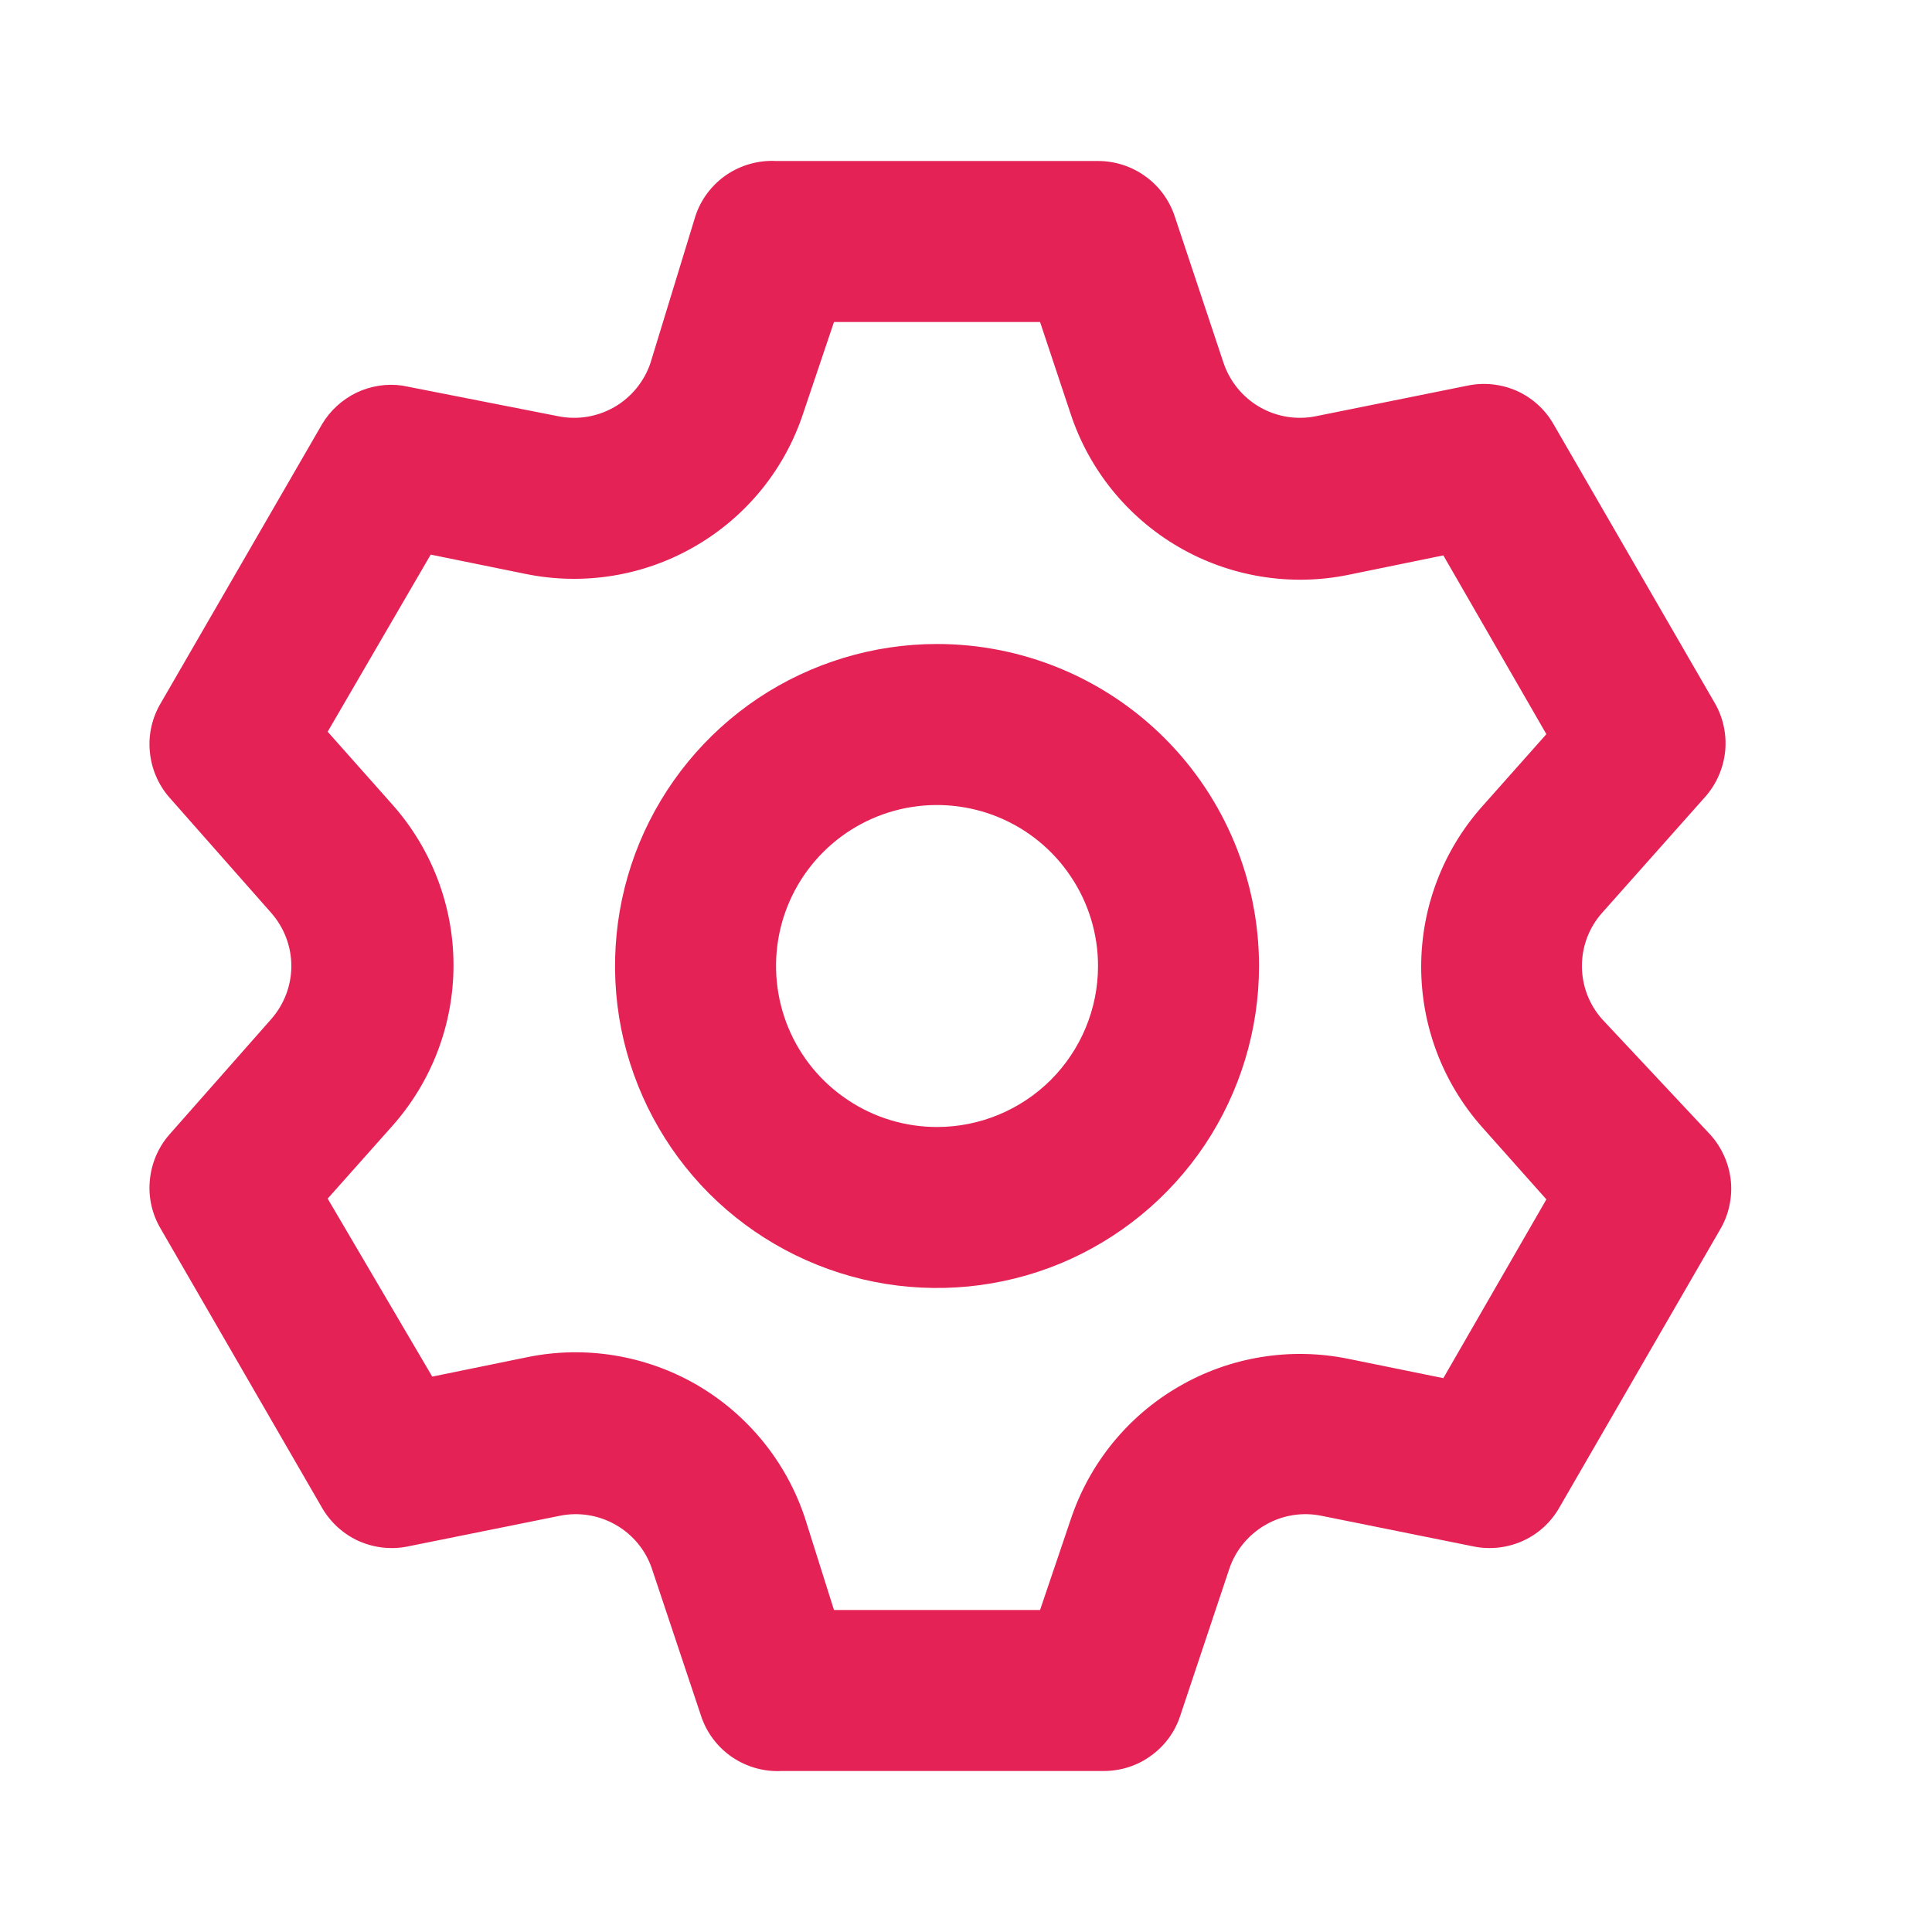 <svg width="15" height="15" viewBox="0 0 15 15" fill="none" xmlns="http://www.w3.org/2000/svg">
<path d="M12.438 7.912C12.337 7.798 12.282 7.652 12.282 7.5C12.282 7.348 12.337 7.202 12.438 7.088L13.238 6.188C13.326 6.089 13.38 5.965 13.394 5.834C13.407 5.703 13.379 5.57 13.312 5.456L12.062 3.294C11.997 3.18 11.897 3.089 11.777 3.035C11.657 2.982 11.523 2.967 11.394 2.994L10.219 3.231C10.069 3.262 9.914 3.237 9.781 3.161C9.649 3.085 9.549 2.963 9.5 2.819L9.119 1.675C9.077 1.551 8.997 1.443 8.89 1.367C8.784 1.291 8.656 1.25 8.525 1.25H6.025C5.889 1.243 5.754 1.281 5.641 1.357C5.528 1.434 5.443 1.546 5.4 1.675L5.05 2.819C5.001 2.963 4.901 3.085 4.769 3.161C4.636 3.237 4.481 3.262 4.331 3.231L3.125 2.994C3.003 2.976 2.878 2.996 2.767 3.049C2.656 3.103 2.563 3.188 2.5 3.294L1.25 5.456C1.182 5.569 1.151 5.701 1.163 5.832C1.174 5.963 1.226 6.088 1.312 6.188L2.106 7.088C2.206 7.202 2.262 7.348 2.262 7.5C2.262 7.652 2.206 7.798 2.106 7.912L1.312 8.812C1.226 8.912 1.174 9.037 1.163 9.168C1.151 9.299 1.182 9.431 1.25 9.544L2.5 11.706C2.566 11.82 2.666 11.911 2.786 11.965C2.906 12.018 3.04 12.033 3.169 12.006L4.344 11.769C4.493 11.738 4.649 11.763 4.781 11.839C4.914 11.915 5.014 12.037 5.062 12.181L5.444 13.325C5.487 13.454 5.572 13.566 5.685 13.643C5.798 13.719 5.932 13.757 6.069 13.75H8.569C8.7 13.75 8.828 13.71 8.934 13.633C9.041 13.557 9.121 13.449 9.162 13.325L9.544 12.181C9.592 12.037 9.693 11.915 9.825 11.839C9.957 11.763 10.113 11.738 10.262 11.769L11.438 12.006C11.566 12.033 11.7 12.018 11.82 11.965C11.941 11.911 12.041 11.82 12.106 11.706L13.356 9.544C13.423 9.43 13.451 9.297 13.438 9.166C13.424 9.035 13.369 8.911 13.281 8.812L12.438 7.912ZM11.506 8.75L12.006 9.312L11.206 10.7L10.469 10.55C10.019 10.458 9.55 10.534 9.153 10.765C8.755 10.995 8.456 11.364 8.312 11.8L8.075 12.5H6.475L6.25 11.787C6.106 11.351 5.807 10.983 5.41 10.752C5.012 10.522 4.544 10.445 4.094 10.537L3.356 10.688L2.544 9.306L3.044 8.744C3.351 8.4 3.521 7.955 3.521 7.494C3.521 7.033 3.351 6.588 3.044 6.244L2.544 5.681L3.344 4.306L4.081 4.456C4.531 4.548 5 4.472 5.397 4.241C5.795 4.011 6.094 3.643 6.237 3.206L6.475 2.5H8.075L8.312 3.212C8.456 3.649 8.755 4.017 9.153 4.248C9.55 4.478 10.019 4.555 10.469 4.463L11.206 4.312L12.006 5.7L11.506 6.263C11.202 6.605 11.034 7.048 11.034 7.506C11.034 7.965 11.202 8.407 11.506 8.75ZM7.275 5C6.781 5 6.297 5.147 5.886 5.421C5.475 5.696 5.155 6.086 4.965 6.543C4.776 7 4.727 7.503 4.823 7.988C4.92 8.473 5.158 8.918 5.507 9.268C5.857 9.617 6.302 9.855 6.787 9.952C7.272 10.048 7.775 9.999 8.232 9.81C8.689 9.62 9.079 9.3 9.354 8.889C9.628 8.478 9.775 7.994 9.775 7.5C9.775 6.837 9.512 6.201 9.043 5.732C8.574 5.263 7.938 5 7.275 5ZM7.275 8.75C7.028 8.75 6.786 8.677 6.581 8.539C6.375 8.402 6.215 8.207 6.12 7.978C6.026 7.75 6.001 7.499 6.049 7.256C6.097 7.014 6.216 6.791 6.391 6.616C6.566 6.441 6.789 6.322 7.031 6.274C7.274 6.226 7.525 6.251 7.753 6.345C7.982 6.44 8.177 6.6 8.314 6.806C8.452 7.011 8.525 7.253 8.525 7.5C8.525 7.832 8.393 8.149 8.159 8.384C7.924 8.618 7.607 8.75 7.275 8.75Z" fill="#E42256"/>
</svg>
